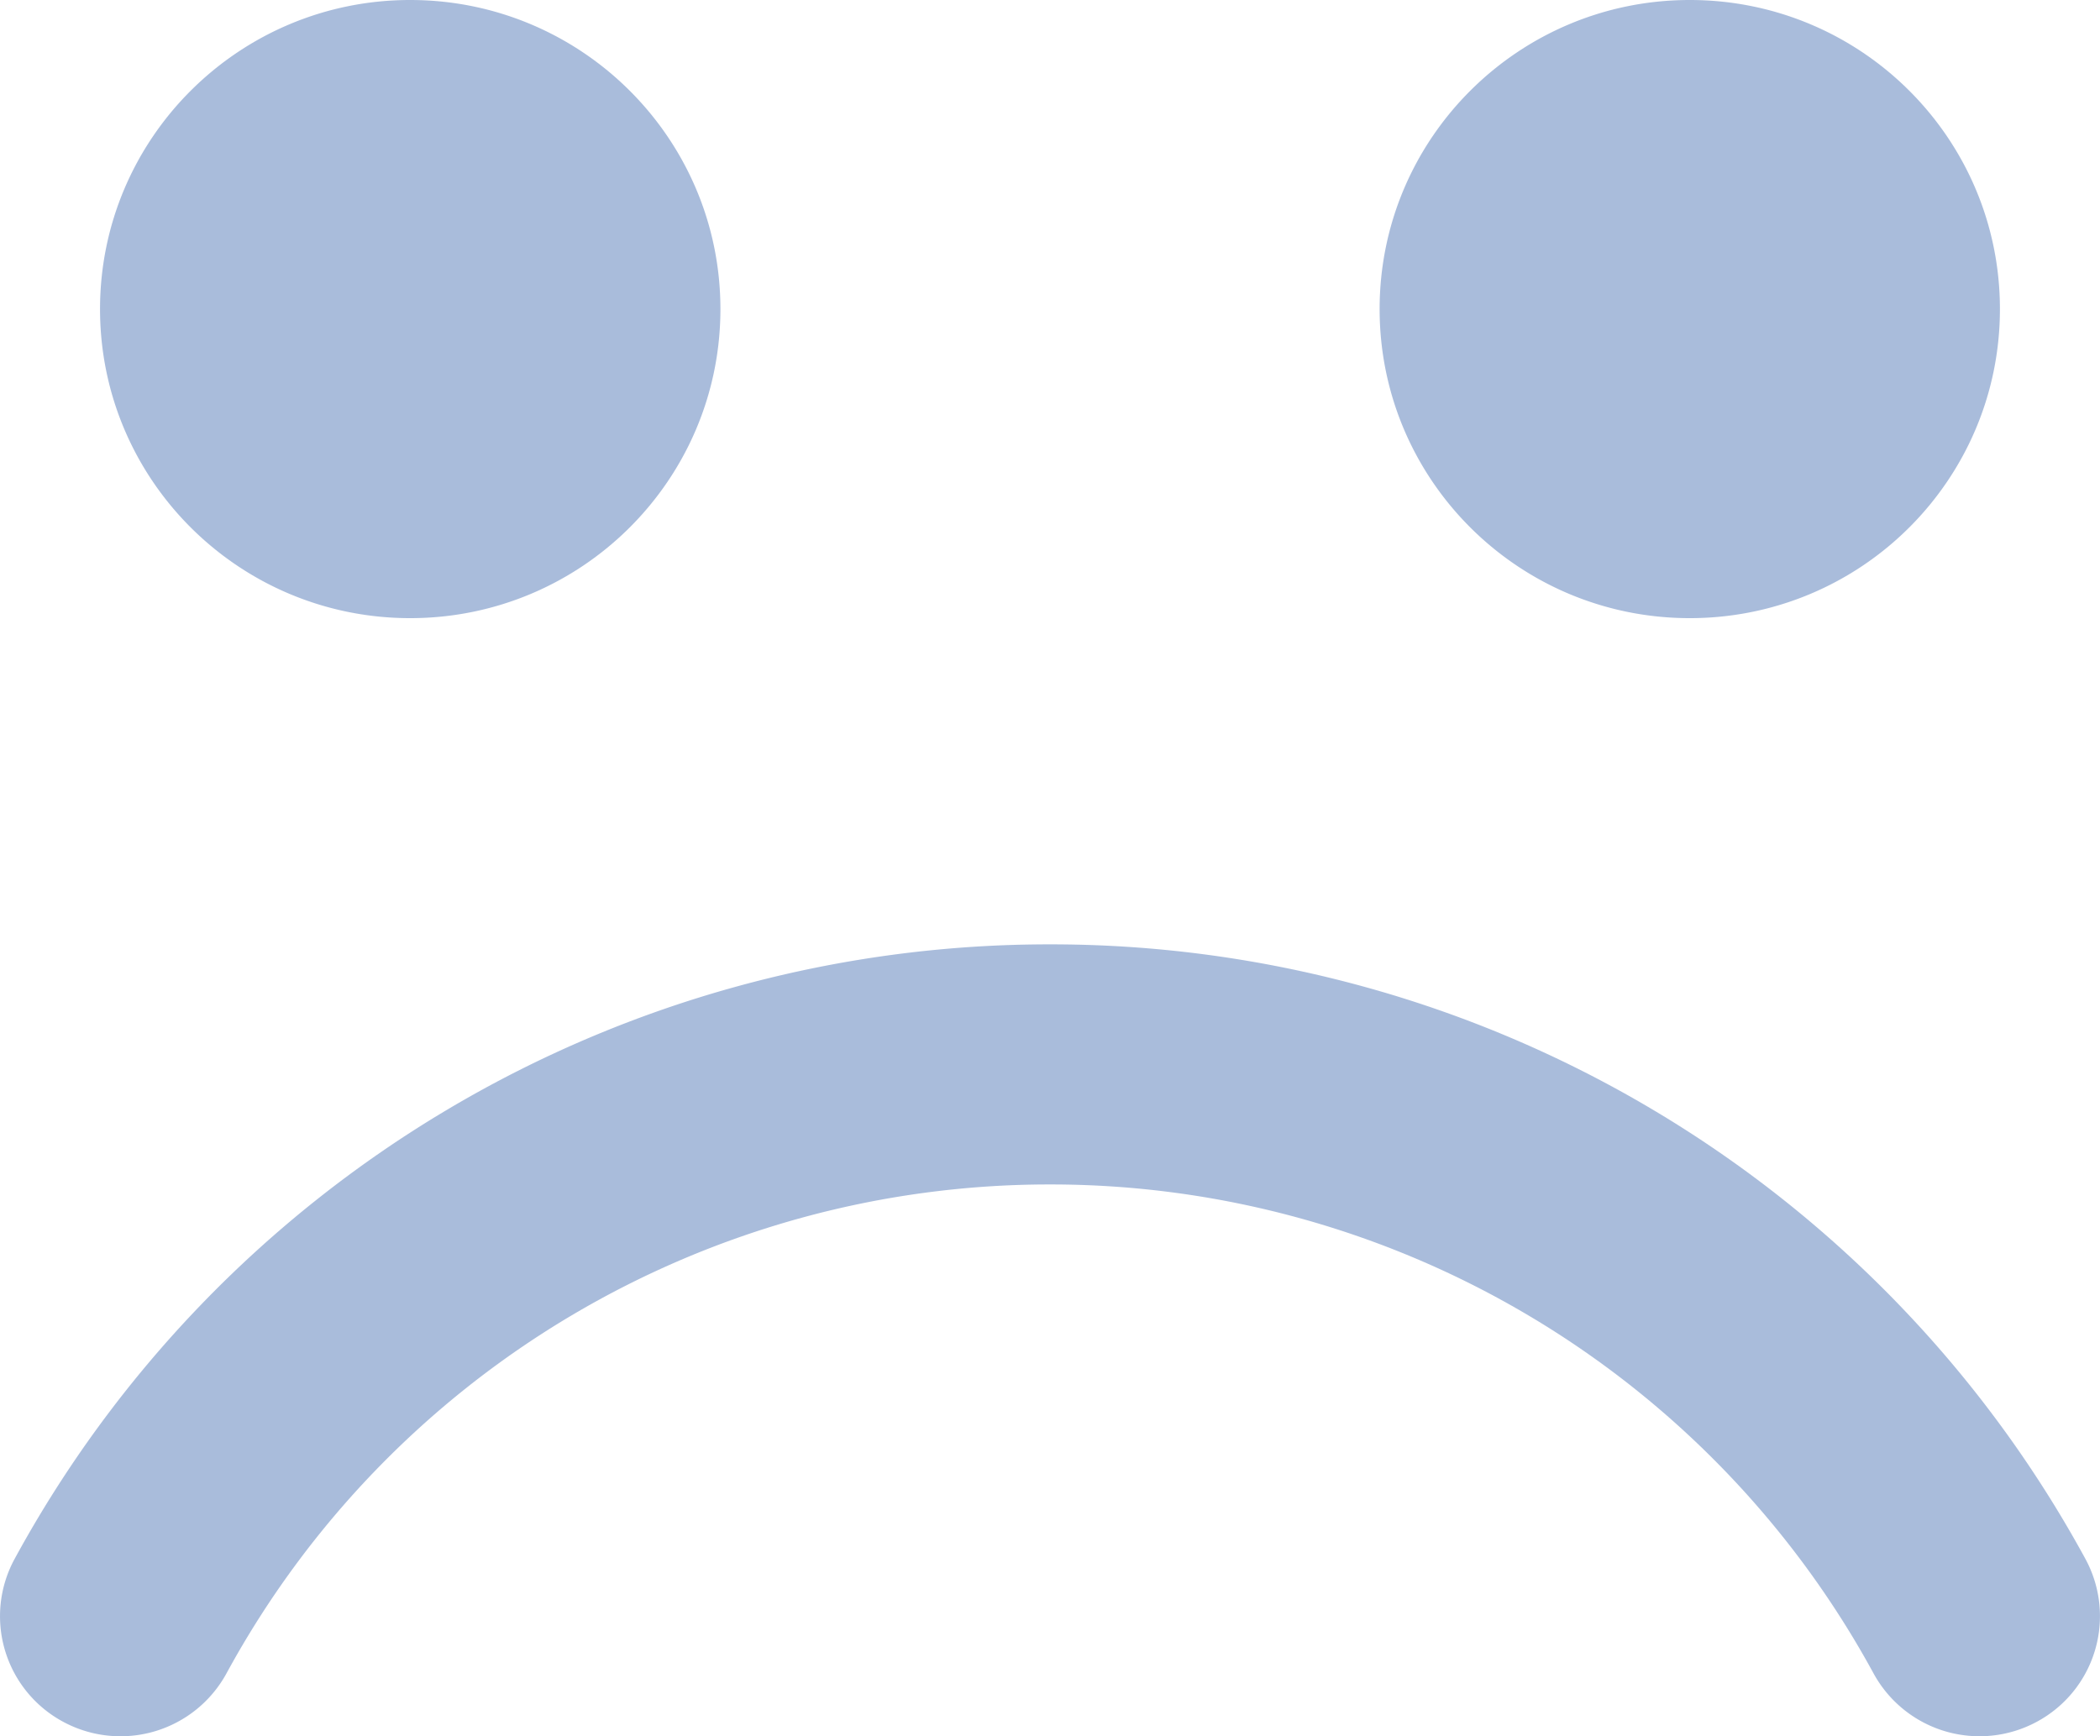 <svg xmlns="http://www.w3.org/2000/svg" width="52" height="43"><path d="M41.843 0c4.242 0 7.679 3.428 7.679 7.655s-3.438 7.654-7.68 7.654c-4.242 0-7.68-3.427-7.68-7.654S37.601 0 41.842 0zM10.157 0c4.242 0 7.682 3.428 7.682 7.655s-3.44 7.654-7.682 7.654c-4.241 0-7.68-3.427-7.68-7.654S5.916 0 10.157 0zM.361 38.609A29.16 29.16 0 0126 23.388a29.16 29.16 0 0125.639 15.22 2.97 2.97 0 01-1.201 4.032 2.989 2.989 0 01-4.045-1.196A23.199 23.199 0 0026 29.334 23.197 23.197 0 005.608 41.443a2.989 2.989 0 01-4.045 1.198 2.968 2.968 0 01-1.202-4.032z" fill="#5479B8" opacity=".503"/></svg>